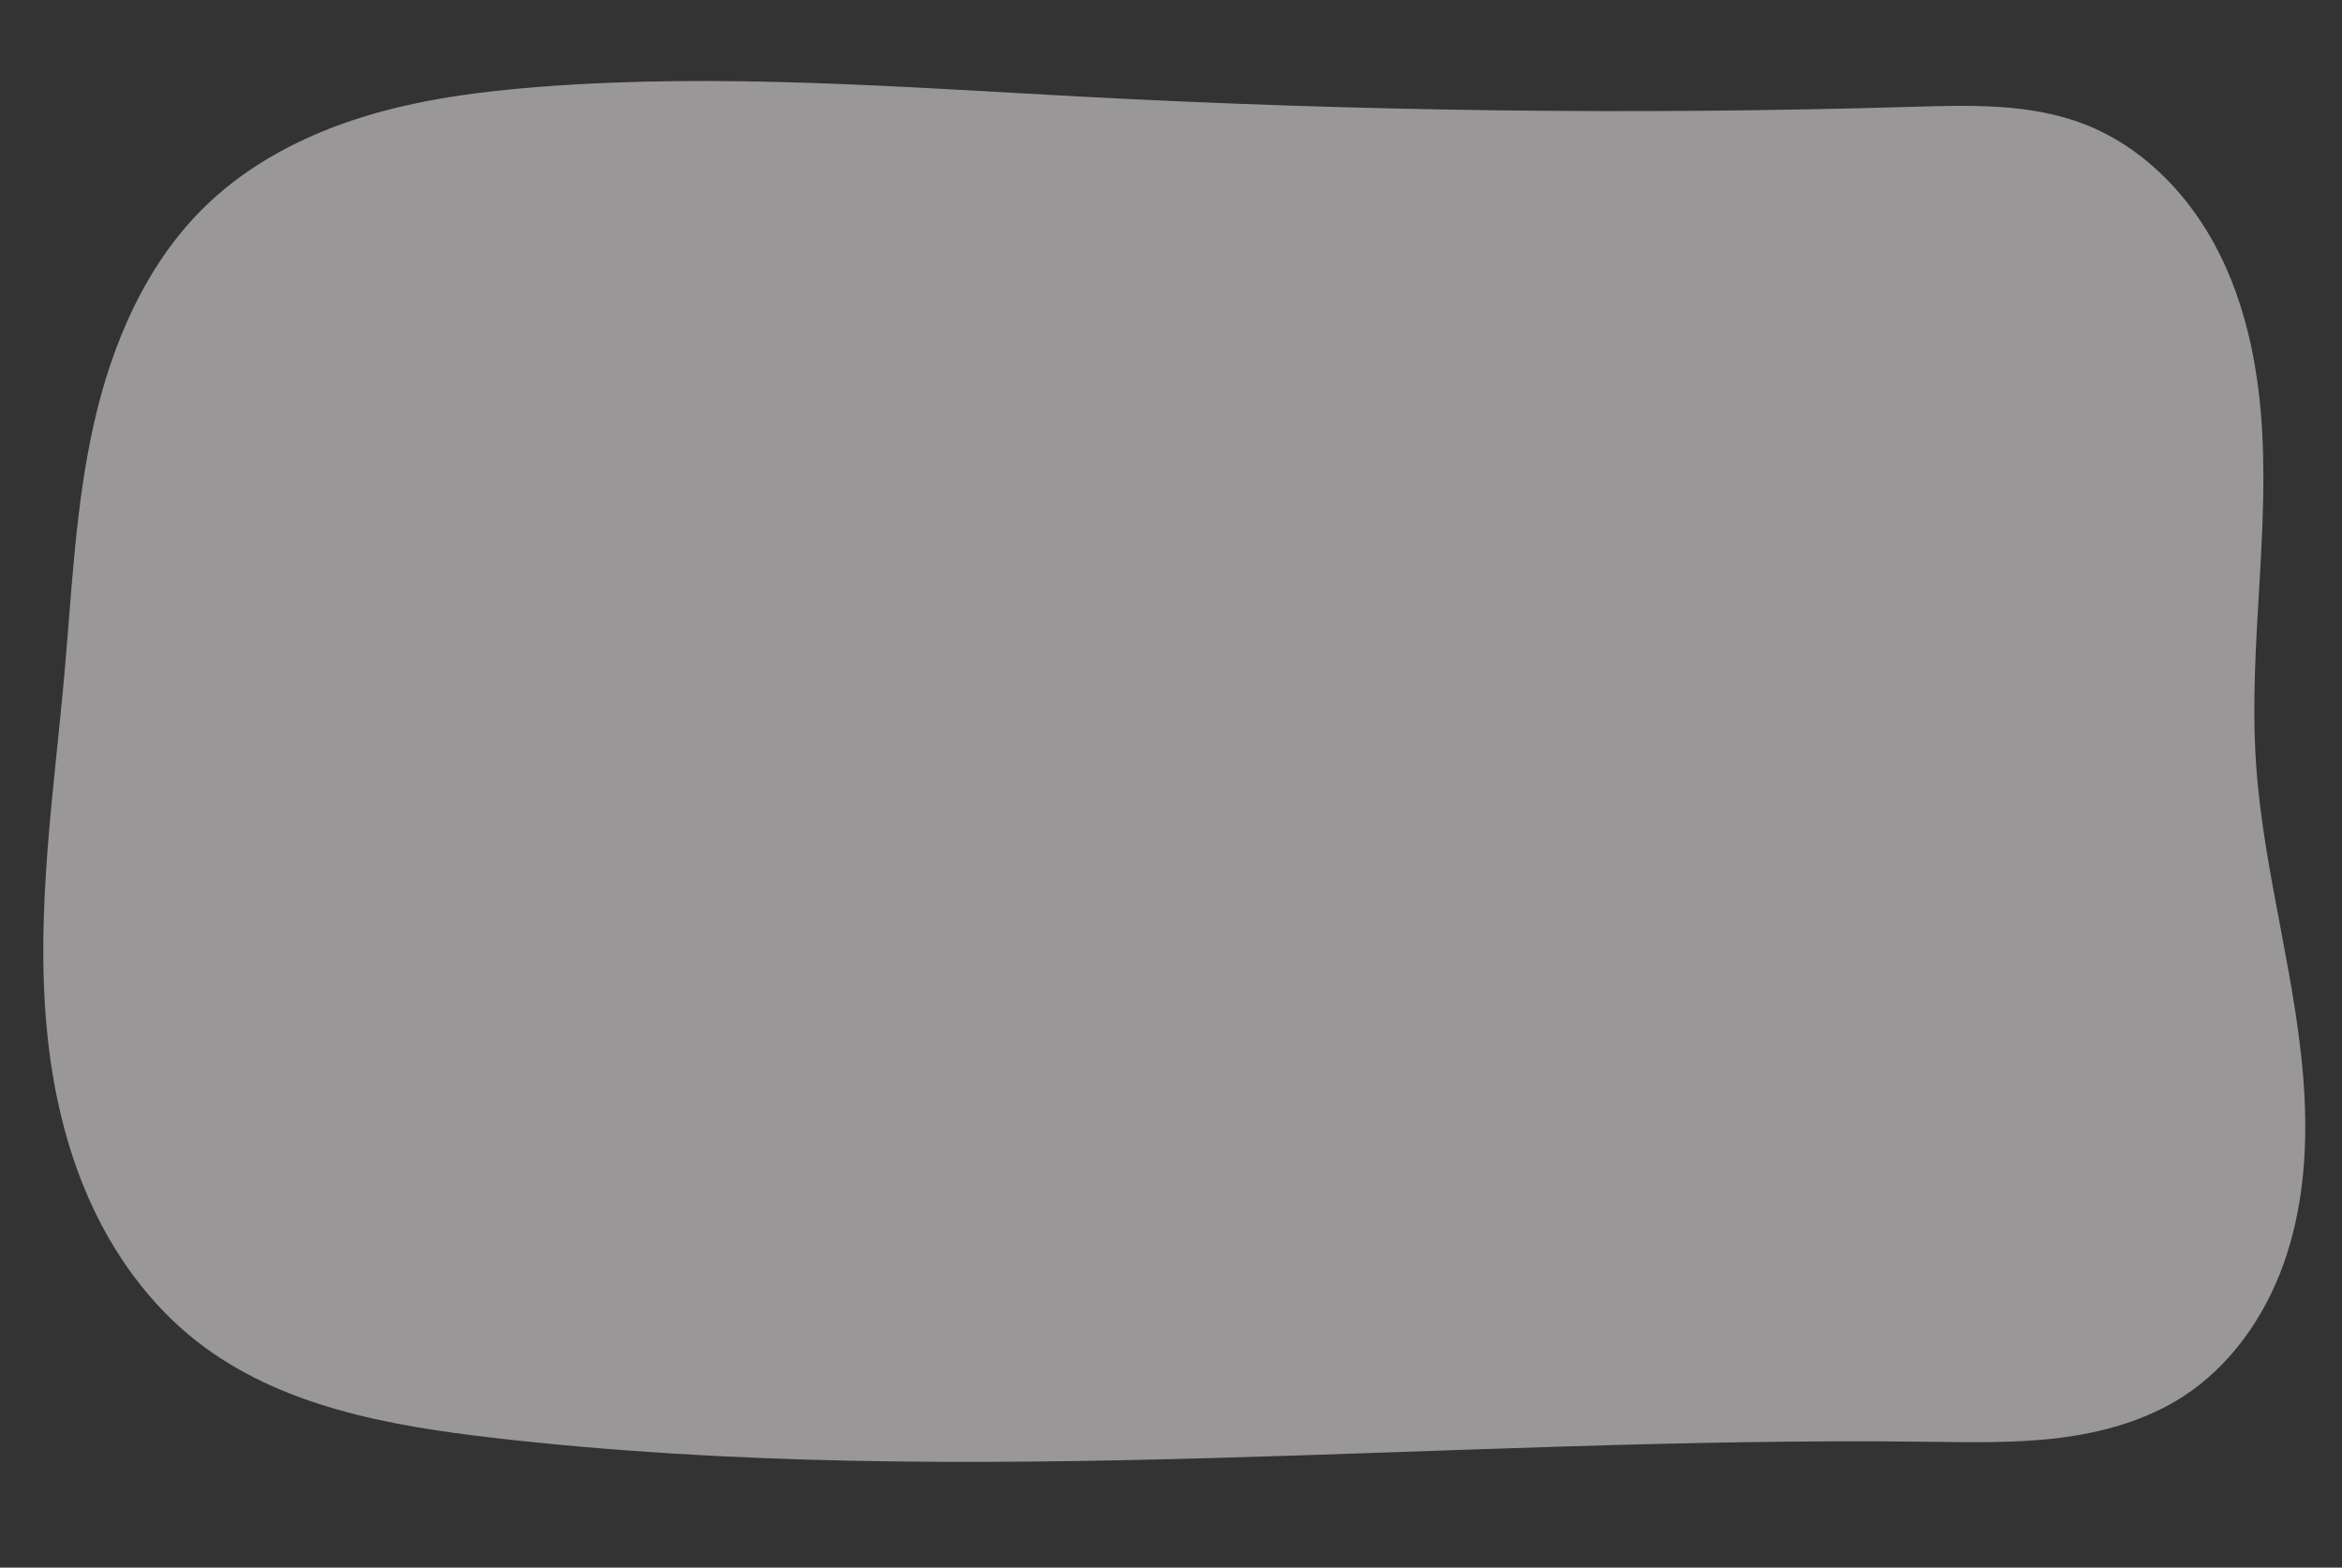 <svg xmlns="http://www.w3.org/2000/svg" xmlns:xlink="http://www.w3.org/1999/xlink" width="1080" zoomAndPan="magnify" viewBox="0 0 810 542.25" height="723" preserveAspectRatio="xMidYMid meet" version="1.0">
  <rect x="0" y="0" width="810" height="542.25" fill="#333333" stroke="none"/>
  <defs>
    <clipPath id="d062d94fa0">
      <path d="M 0 0 L 810 0 L 810 542.25 L 0 542.25 Z M 0 0 " clip-rule="nonzero"/>
    </clipPath>
  </defs>
  <g>
    <!-- Container with background color and box shadow -->

    <!-- Existing content within the container -->
   <!-- Existing content within the container -->
    <g clip-path="url(#d062d94fa0)">
    <path fill="rgba(255, 253, 253, 0.5)" d="M 187.145 29.996 C 249.637 25.227 312.402 30.164 374.992 33.473 C 470.266 38.512 565.746 39.777 661.113 36.953 C 681.355 36.352 702.254 35.676 721.121 43.039 C 740.094 50.449 755.434 65.648 765.336 83.445 C 775.242 101.246 780.039 121.527 781.848 141.816 C 785.461 182.395 777.555 223.27 780.258 263.918 C 782.844 302.828 795.094 340.664 797.047 379.613 C 798.023 399.086 796.348 418.914 789.762 437.27 C 783.18 455.625 771.41 472.461 755.035 483.055 C 742.234 491.336 727.148 495.535 712.016 497.398 C 696.883 499.258 681.578 498.895 666.332 498.707 C 500.941 496.699 334.844 516.297 170.531 497.34 C 134.348 493.164 96.66 486.402 68 463.926 C 51.809 451.227 39.41 434.047 31.004 415.27 C 22.602 396.488 18.078 376.125 16.16 355.641 C 12.316 314.672 18.688 273.539 22.328 232.551 C 24.879 203.82 26.113 174.836 32.441 146.695 C 38.766 118.559 50.68 90.852 71.477 70.867 C 86.527 56.41 105.609 46.609 125.547 40.441 C 145.484 34.273 166.336 31.586 187.145 29.996 Z M 187.145 29.996 " fill-opacity="1" fill-rule="nonzero"/>
    </g>
  </g>
</svg>
